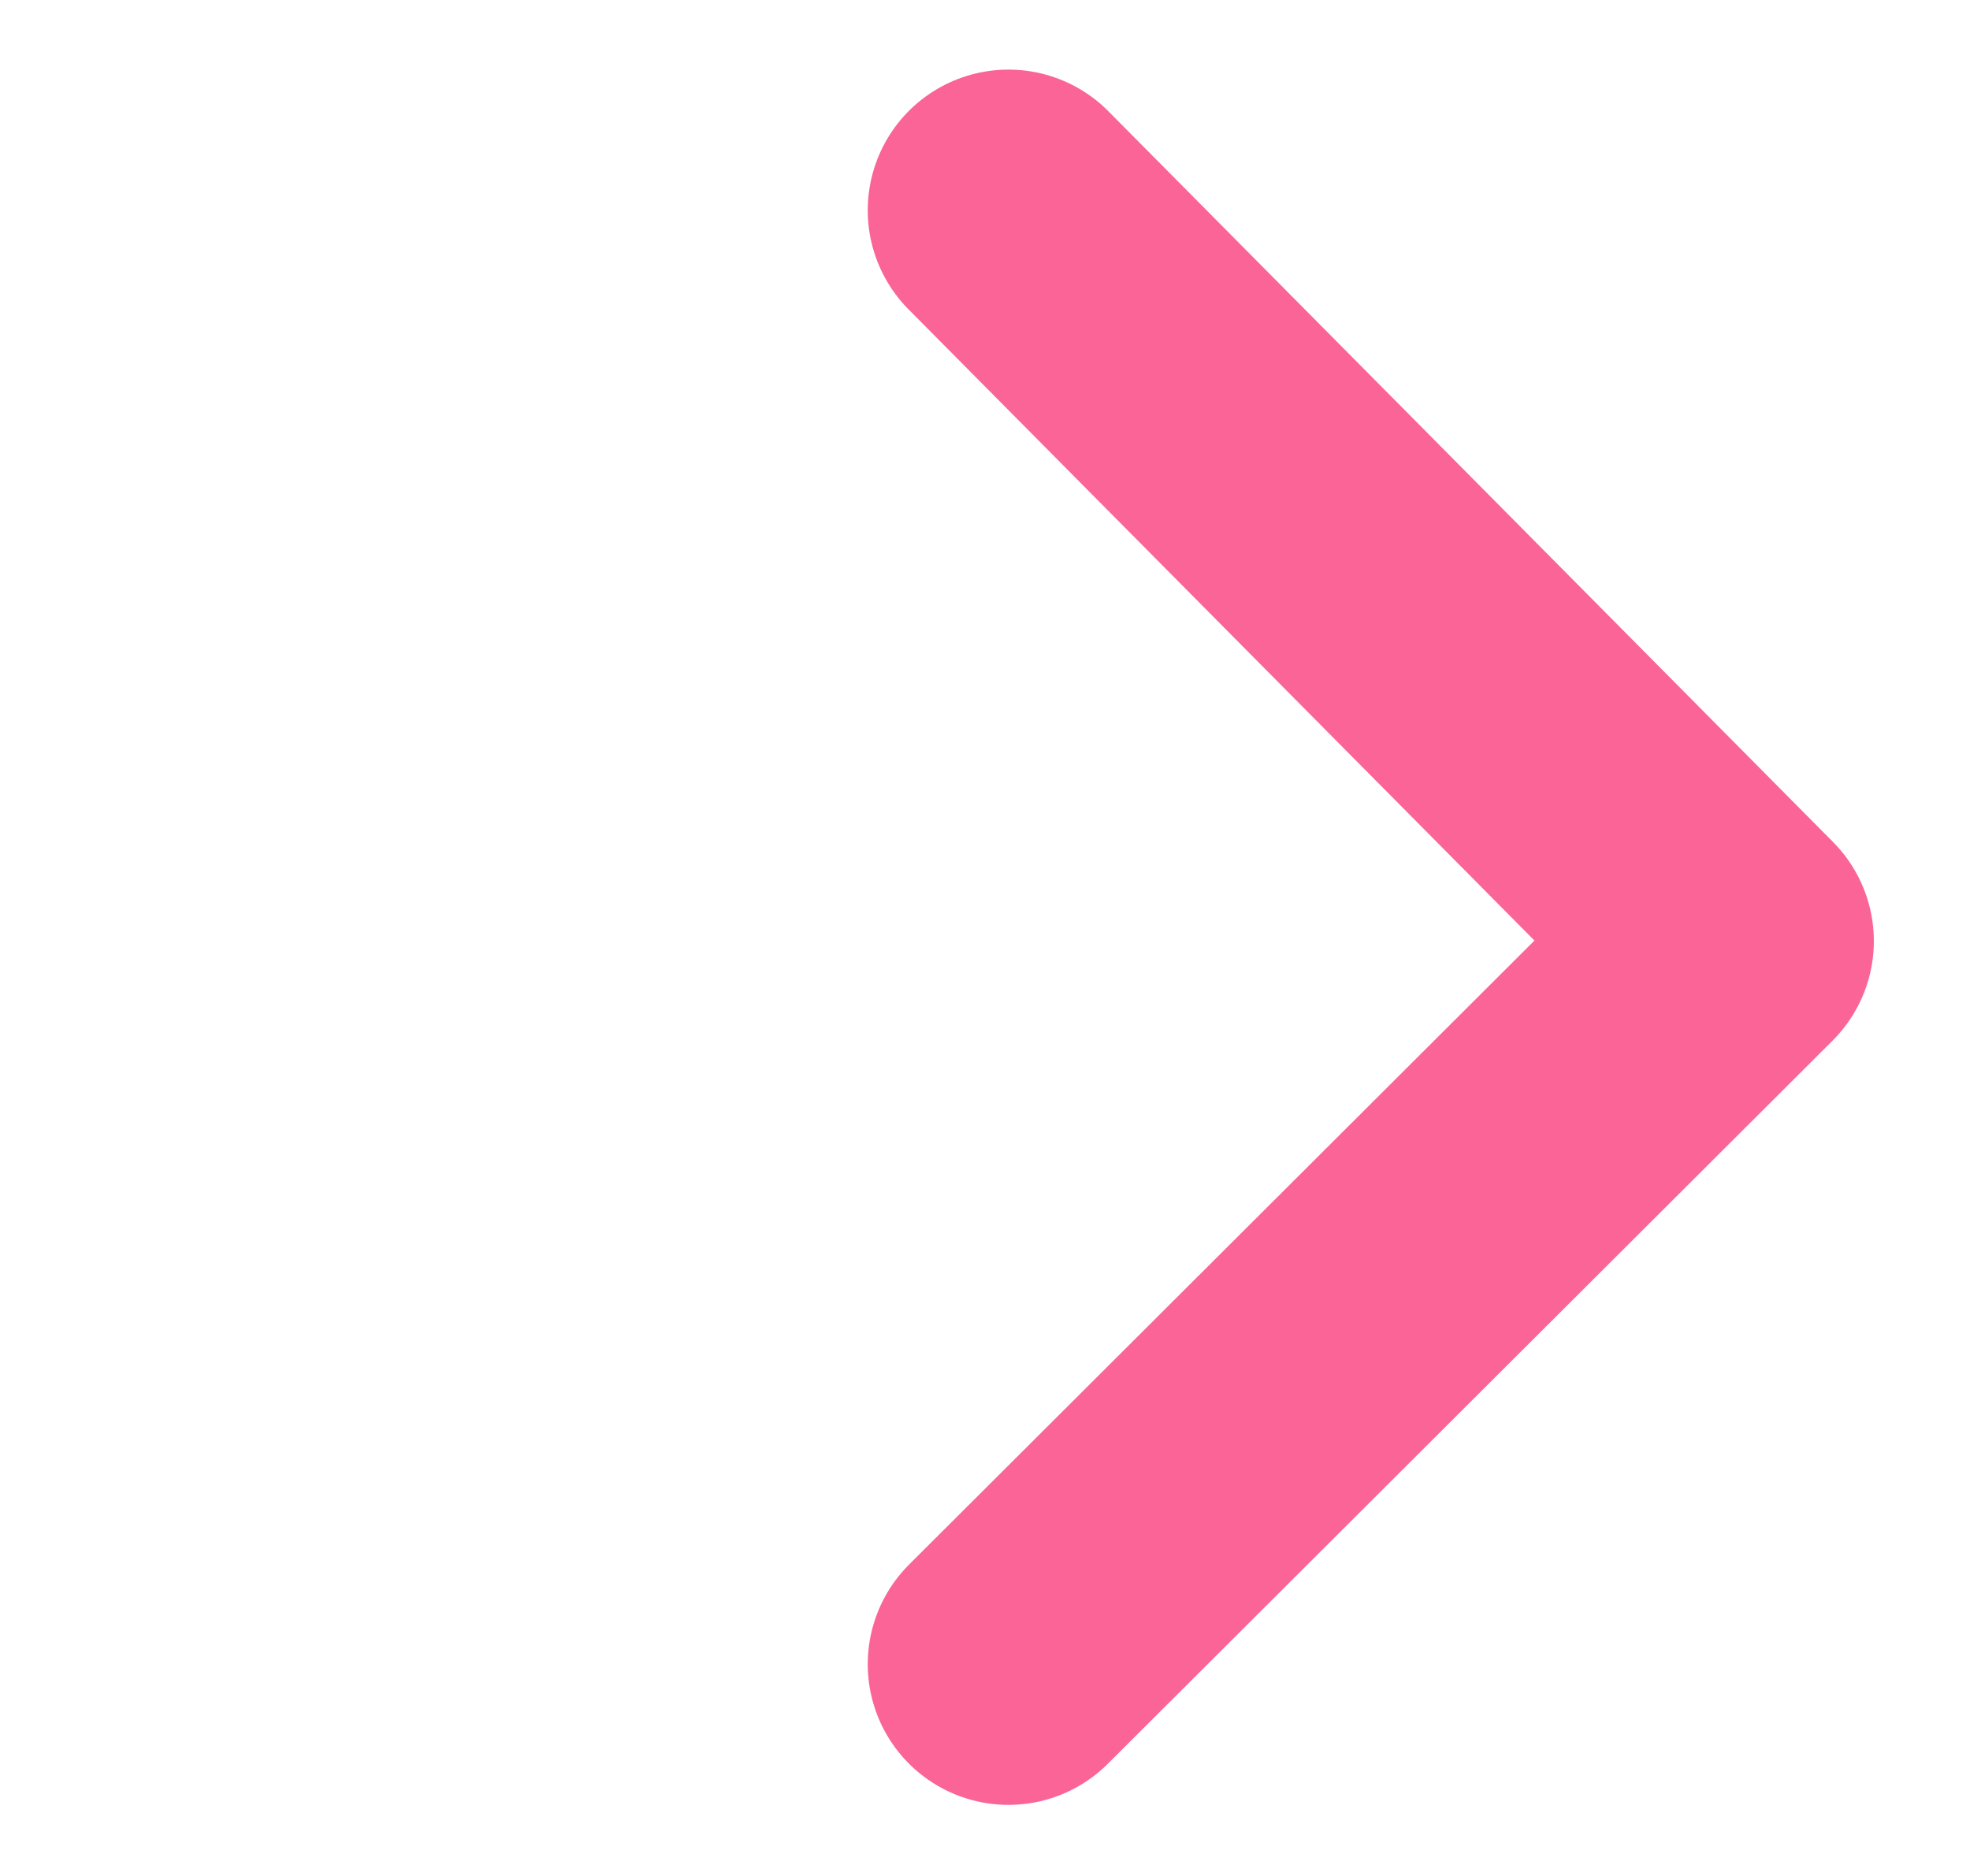 <svg width="21" height="20" viewBox="0 0 21 20" fill="none" xmlns="http://www.w3.org/2000/svg">
<path d="M10.75 2.242L18.475 10.033L10.75 17.742" stroke="#FB6497" stroke-width="3" stroke-linecap="round" stroke-linejoin="round"/>
</svg>
